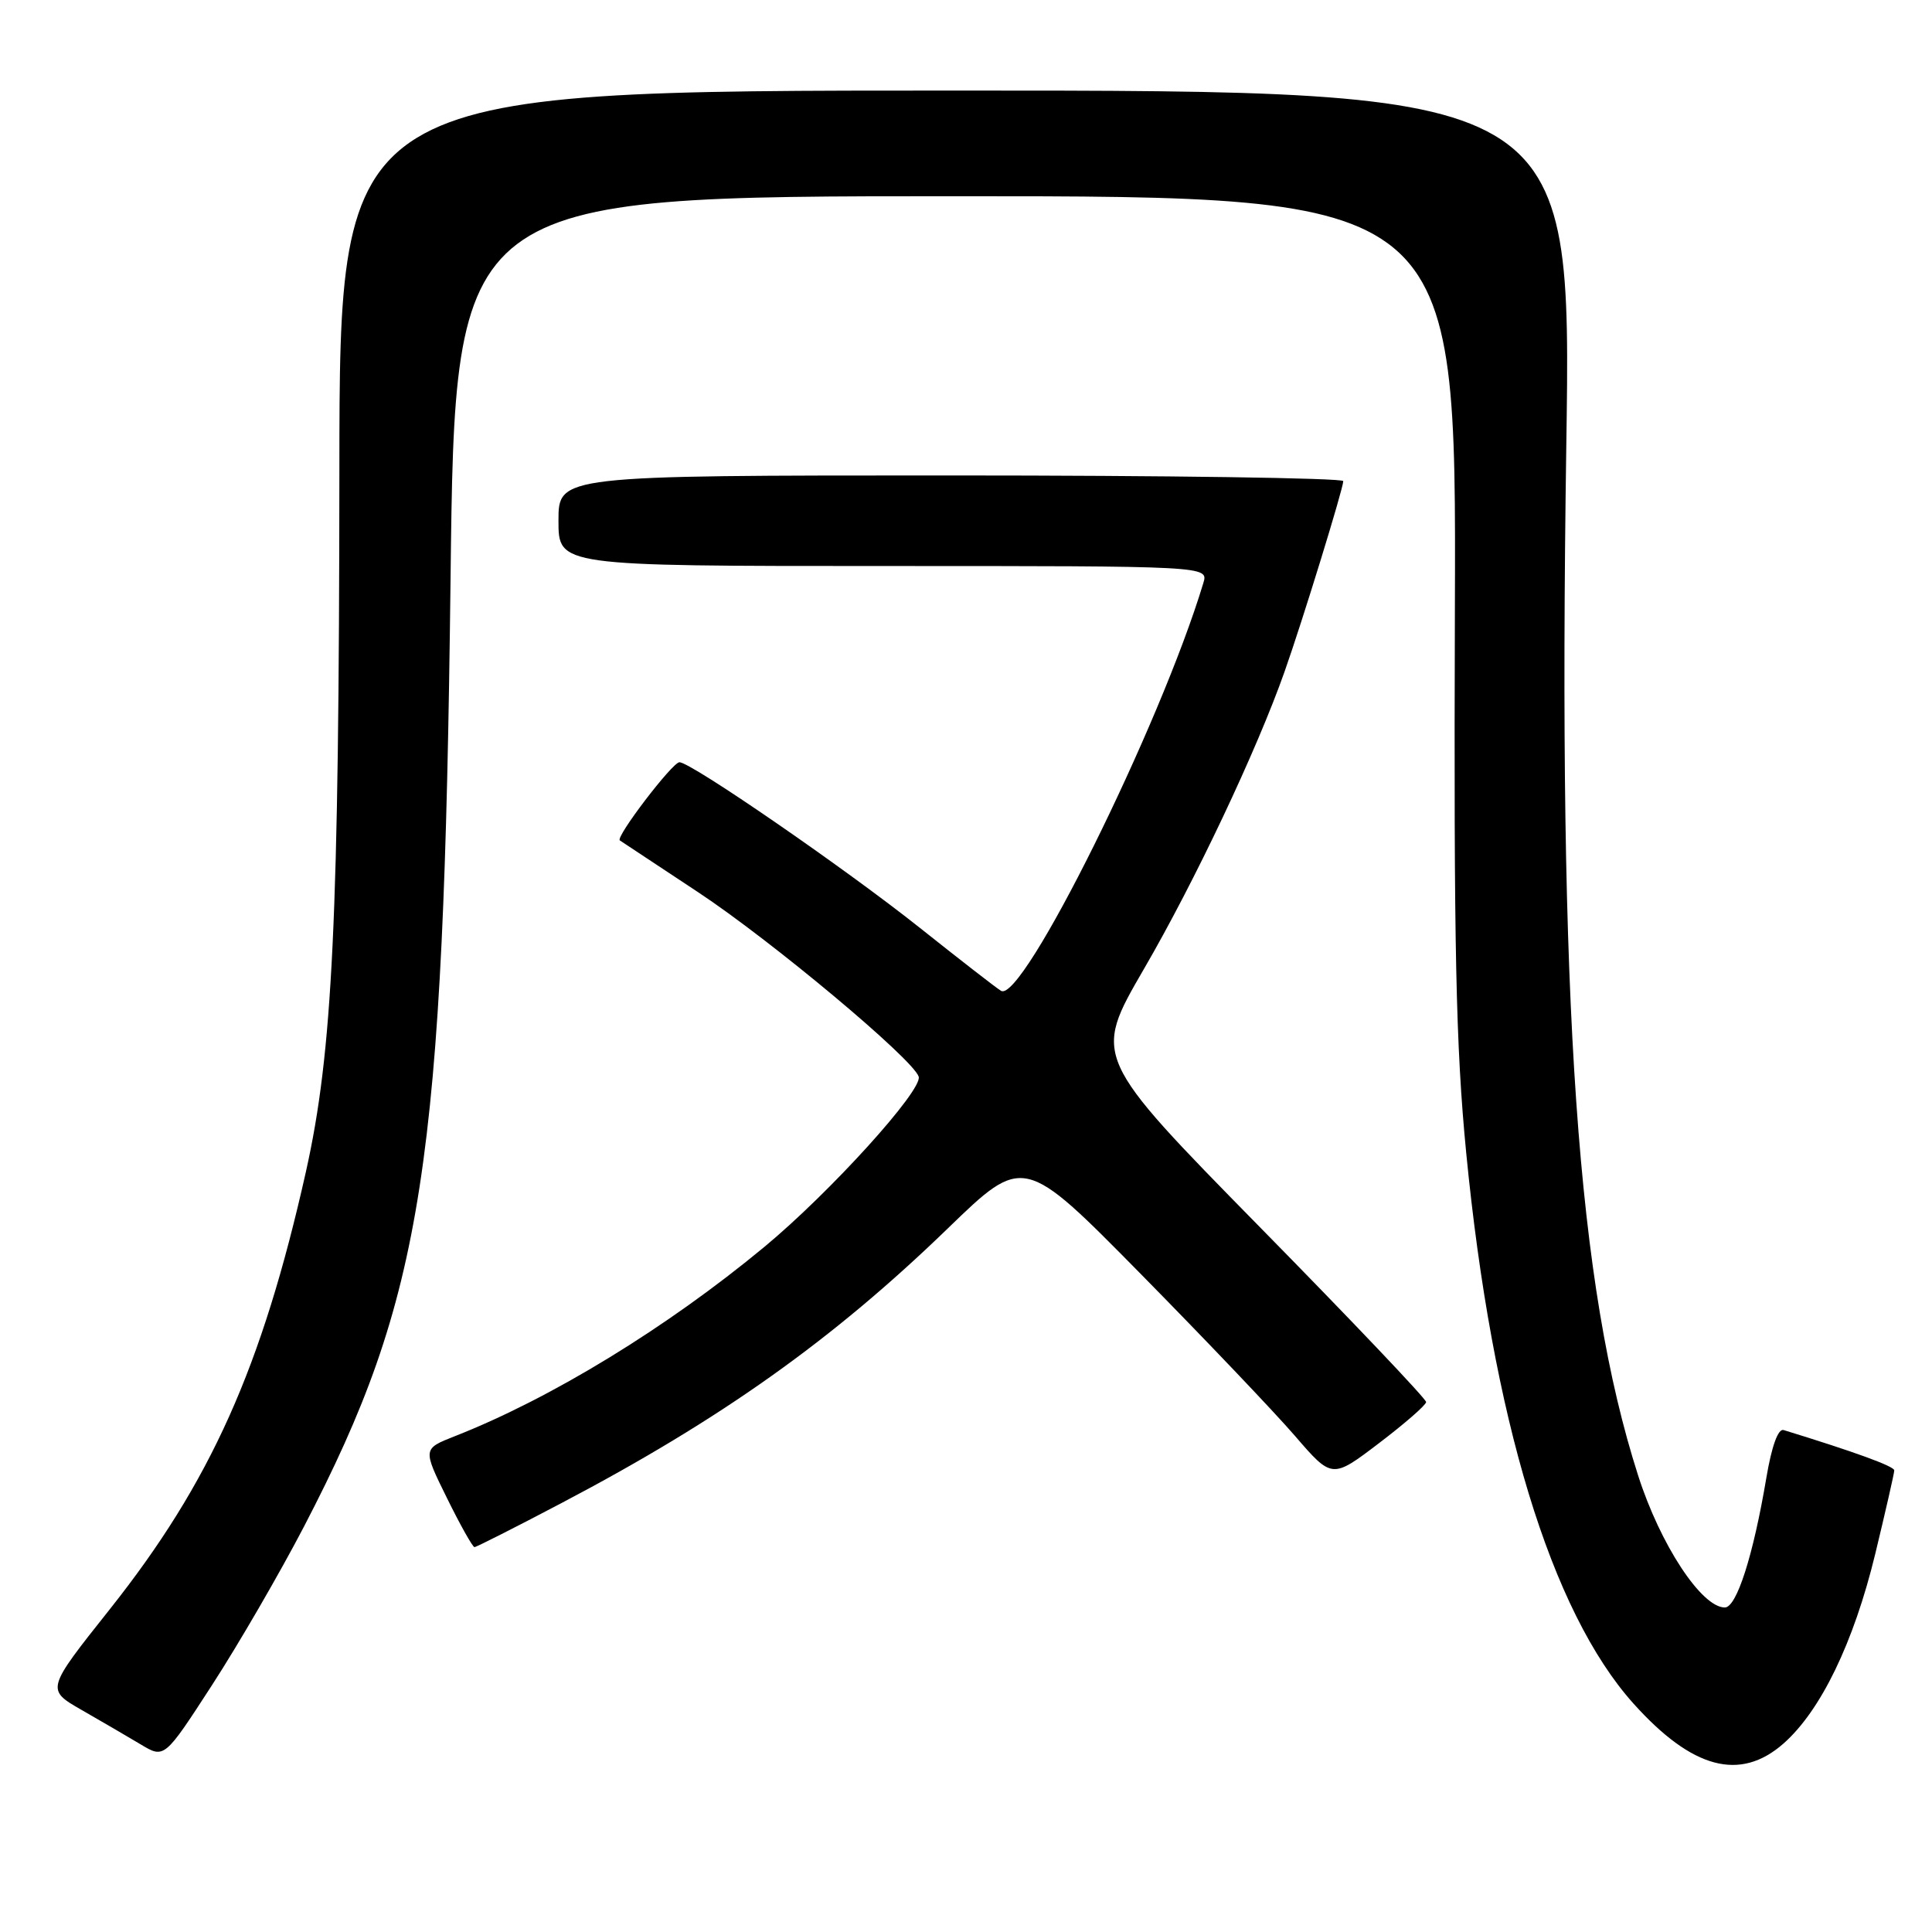<?xml version="1.0" encoding="UTF-8" standalone="no"?>
<!DOCTYPE svg PUBLIC "-//W3C//DTD SVG 1.1//EN" "http://www.w3.org/Graphics/SVG/1.1/DTD/svg11.dtd" >
<svg xmlns="http://www.w3.org/2000/svg" xmlns:xlink="http://www.w3.org/1999/xlink" version="1.1" viewBox="0 0 256 256">
 <g >
 <path fill="currentColor"
d=" M 236.31 231.04 C 241.26 226.68 245.62 217.68 248.48 205.90 C 249.86 200.18 251.00 195.20 251.00 194.83 C 251.00 194.29 245.72 192.37 236.34 189.49 C 235.61 189.26 234.76 191.62 234.05 195.82 C 232.31 206.15 230.11 213.00 228.55 213.00 C 225.46 213.00 219.99 204.67 217.06 195.51 C 208.98 170.30 206.44 133.86 207.54 59.25 C 208.25 12.00 208.25 12.00 126.62 12.00 C 45.00 12.00 45.00 12.00 44.97 62.25 C 44.93 121.88 44.09 139.38 40.52 155.33 C 34.70 181.25 27.90 196.41 14.56 213.22 C 6.10 223.87 6.10 223.87 10.80 226.57 C 13.39 228.05 16.91 230.11 18.64 231.14 C 21.78 233.03 21.78 233.03 28.11 223.26 C 31.59 217.89 37.08 208.43 40.30 202.24 C 56.13 171.78 58.79 154.57 59.70 76.75 C 60.29 26.00 60.29 26.00 126.63 26.00 C 192.97 26.00 192.97 26.00 192.78 80.75 C 192.63 125.68 192.90 138.60 194.28 152.76 C 197.71 187.92 205.51 213.56 216.46 225.75 C 224.24 234.40 230.56 236.08 236.31 231.04 Z  M 74.41 199.16 C 95.56 188.04 110.33 177.54 125.57 162.79 C 135.63 153.05 135.63 153.05 151.12 168.77 C 159.64 177.42 168.84 187.08 171.56 190.23 C 176.50 195.96 176.50 195.96 182.72 191.23 C 186.14 188.63 188.95 186.18 188.97 185.78 C 188.99 185.38 179.06 174.93 166.90 162.56 C 144.81 140.06 144.81 140.06 151.55 128.44 C 158.29 116.85 166.54 99.41 170.21 89.00 C 172.58 82.30 177.97 64.79 177.99 63.75 C 177.99 63.34 154.60 63.00 126.00 63.00 C 74.00 63.00 74.00 63.00 74.00 69.00 C 74.00 75.00 74.00 75.00 117.07 75.00 C 160.13 75.00 160.13 75.00 159.45 77.25 C 153.73 96.20 135.46 133.01 132.64 131.29 C 132.01 130.91 127.17 127.15 121.88 122.94 C 111.97 115.06 91.56 101.00 90.03 101.00 C 89.10 101.00 81.52 110.93 82.13 111.36 C 82.33 111.50 87.00 114.59 92.50 118.22 C 102.20 124.63 120.97 140.32 121.73 142.66 C 122.30 144.42 110.00 158.00 101.27 165.23 C 88.38 175.91 73.02 185.30 60.25 190.31 C 56.01 191.98 56.01 191.98 59.22 198.49 C 60.98 202.07 62.63 205.00 62.87 205.00 C 63.12 205.00 68.31 202.37 74.41 199.16 Z "/>
</g>
</svg>